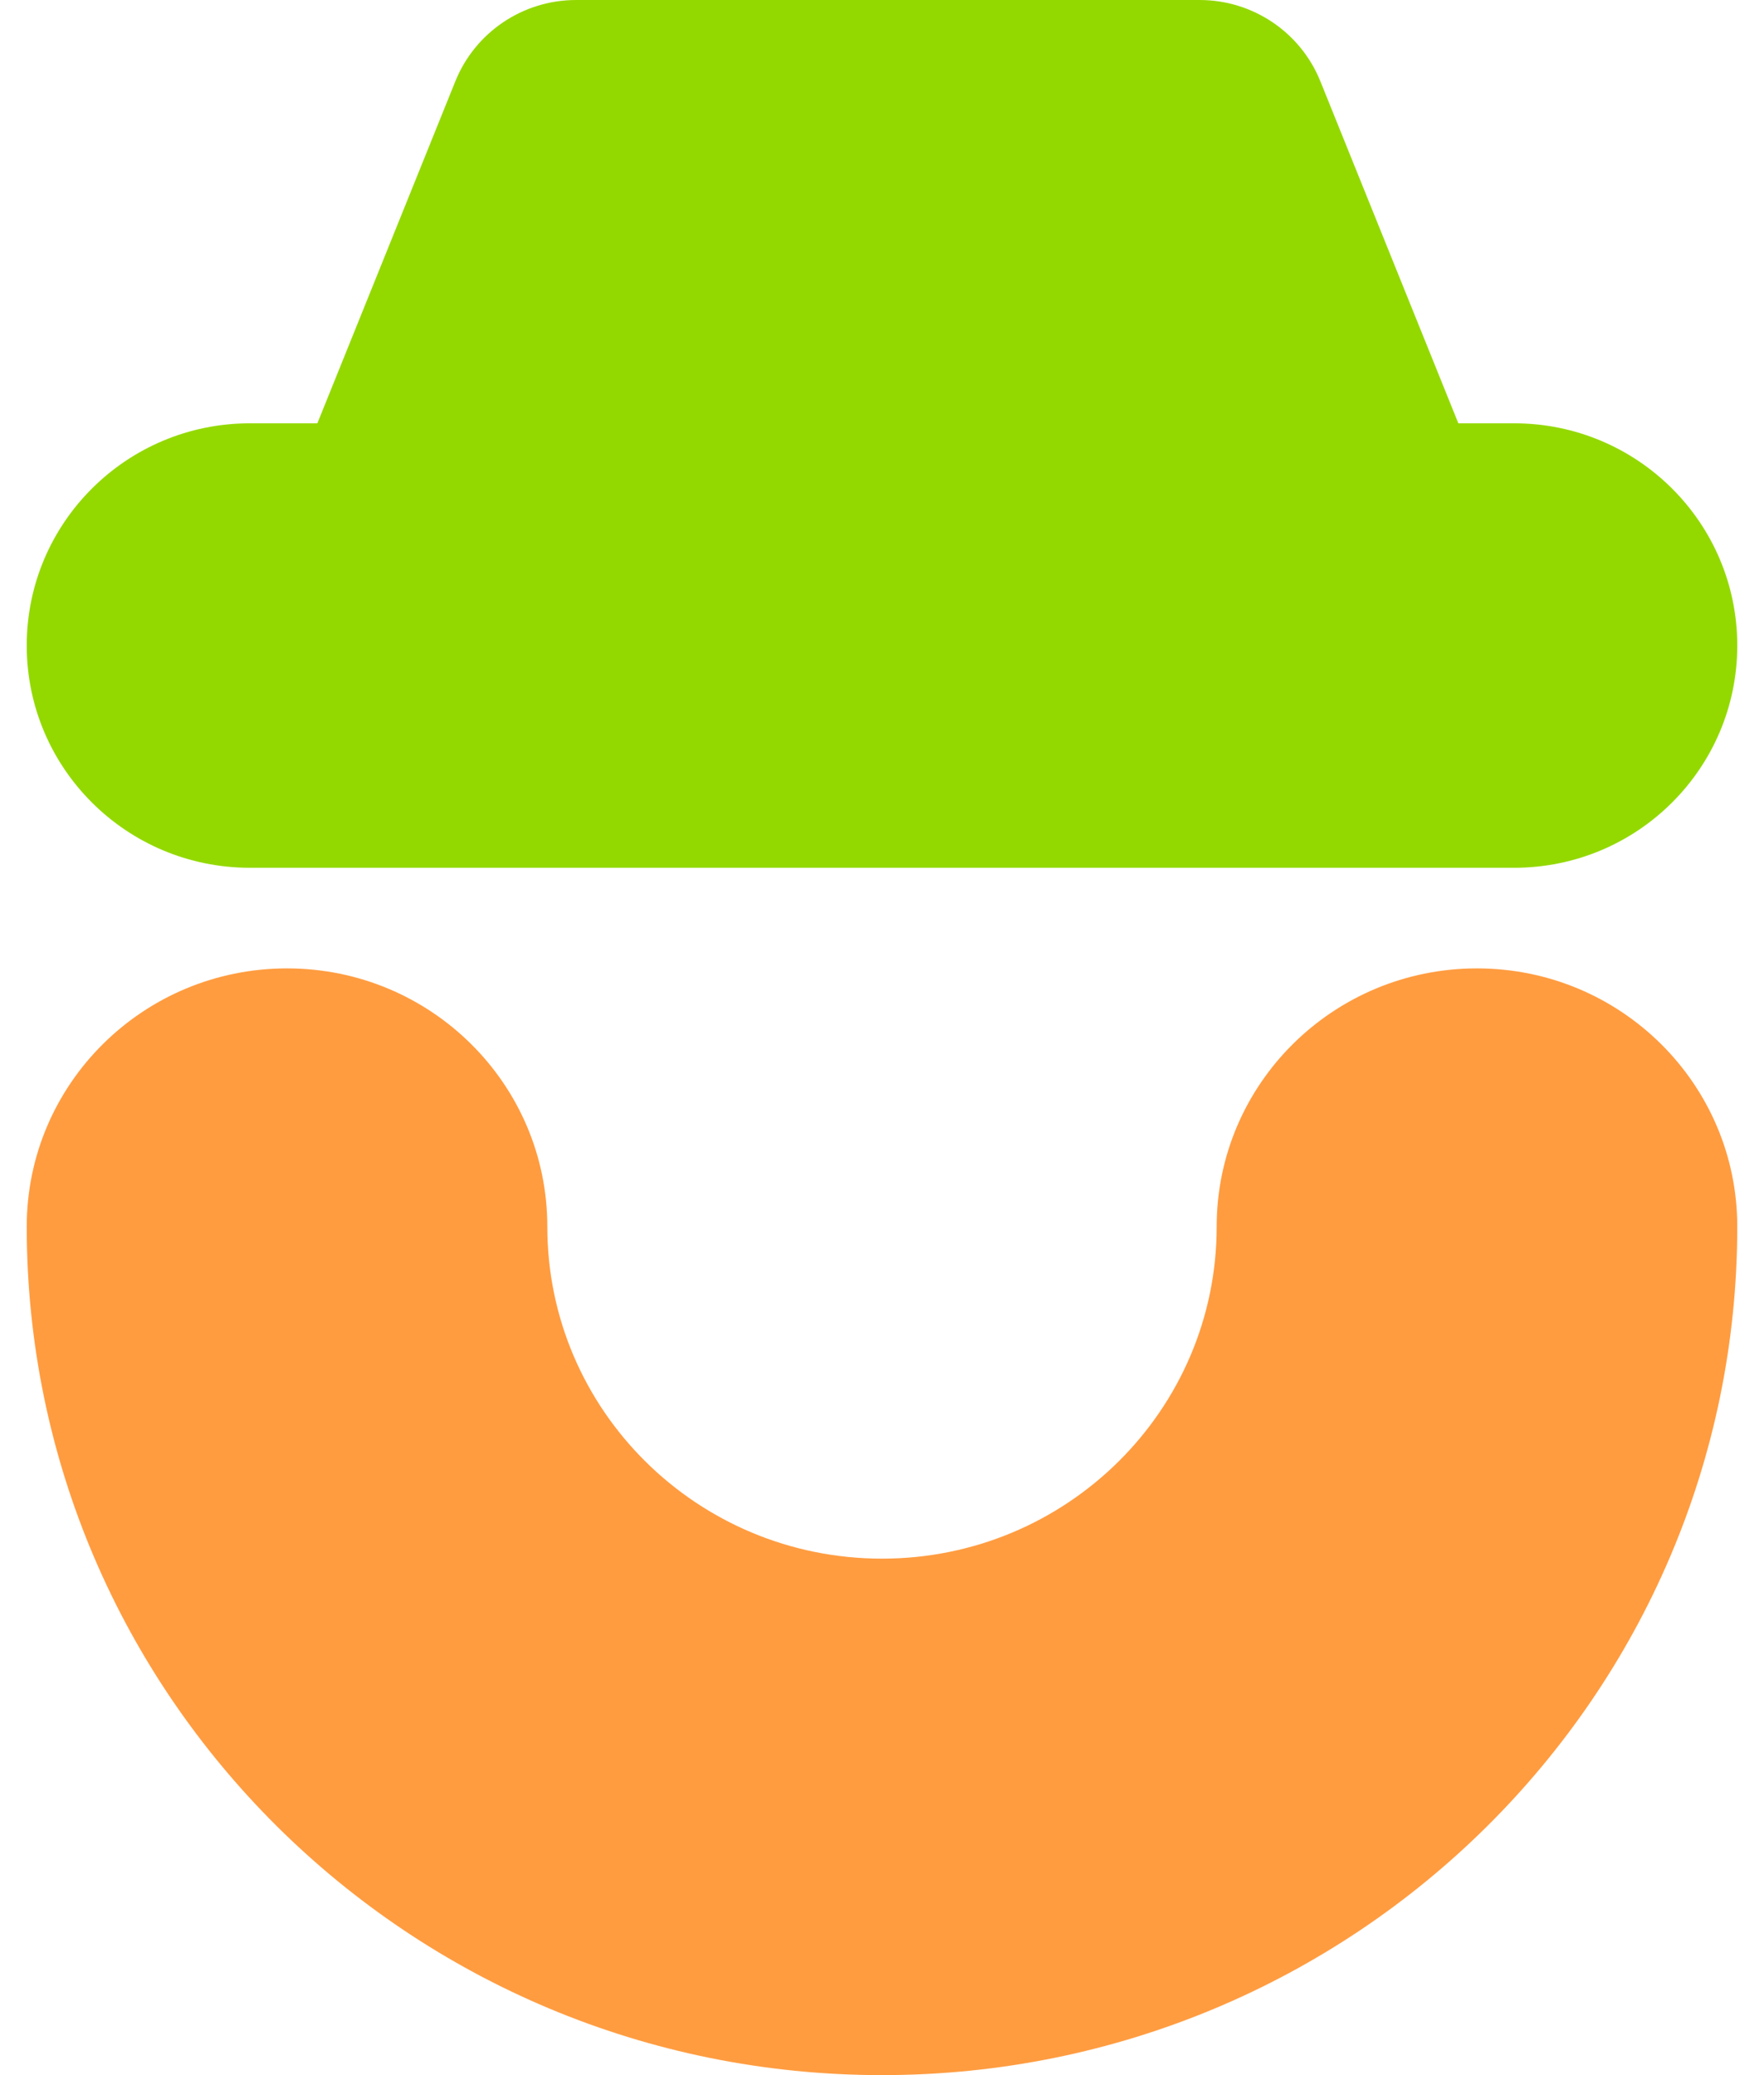 <svg width="34" height="40" viewBox="0 0 136 165" fill="none" xmlns="http://www.w3.org/2000/svg">
<path d="M20.696 77C32.126 77 41.391 86.193 41.391 97.533C41.391 112.114 53.304 123.933 68 123.933C82.695 123.933 94.609 112.114 94.609 97.533C94.609 86.193 103.874 77 115.304 77C126.734 77 136 86.193 136 97.533C136 134.794 105.555 165 68 165C30.445 165 0 134.794 0 97.533C0 86.193 9.266 77 20.696 77Z" fill="#FF9C40"/>
<path d="M23.107 33.659H17.739C7.942 33.659 0 41.57 0 51.329C0 61.089 7.942 69 17.739 69H118.261C128.058 69 136 61.089 136 51.329C136 41.57 128.058 33.659 118.261 33.659H113.824L102.854 6.465C101.279 2.559 97.478 0 93.252 0H43.678C39.453 0 35.652 2.559 34.077 6.465L23.107 33.659Z" fill="#93D900"/>
</svg>
